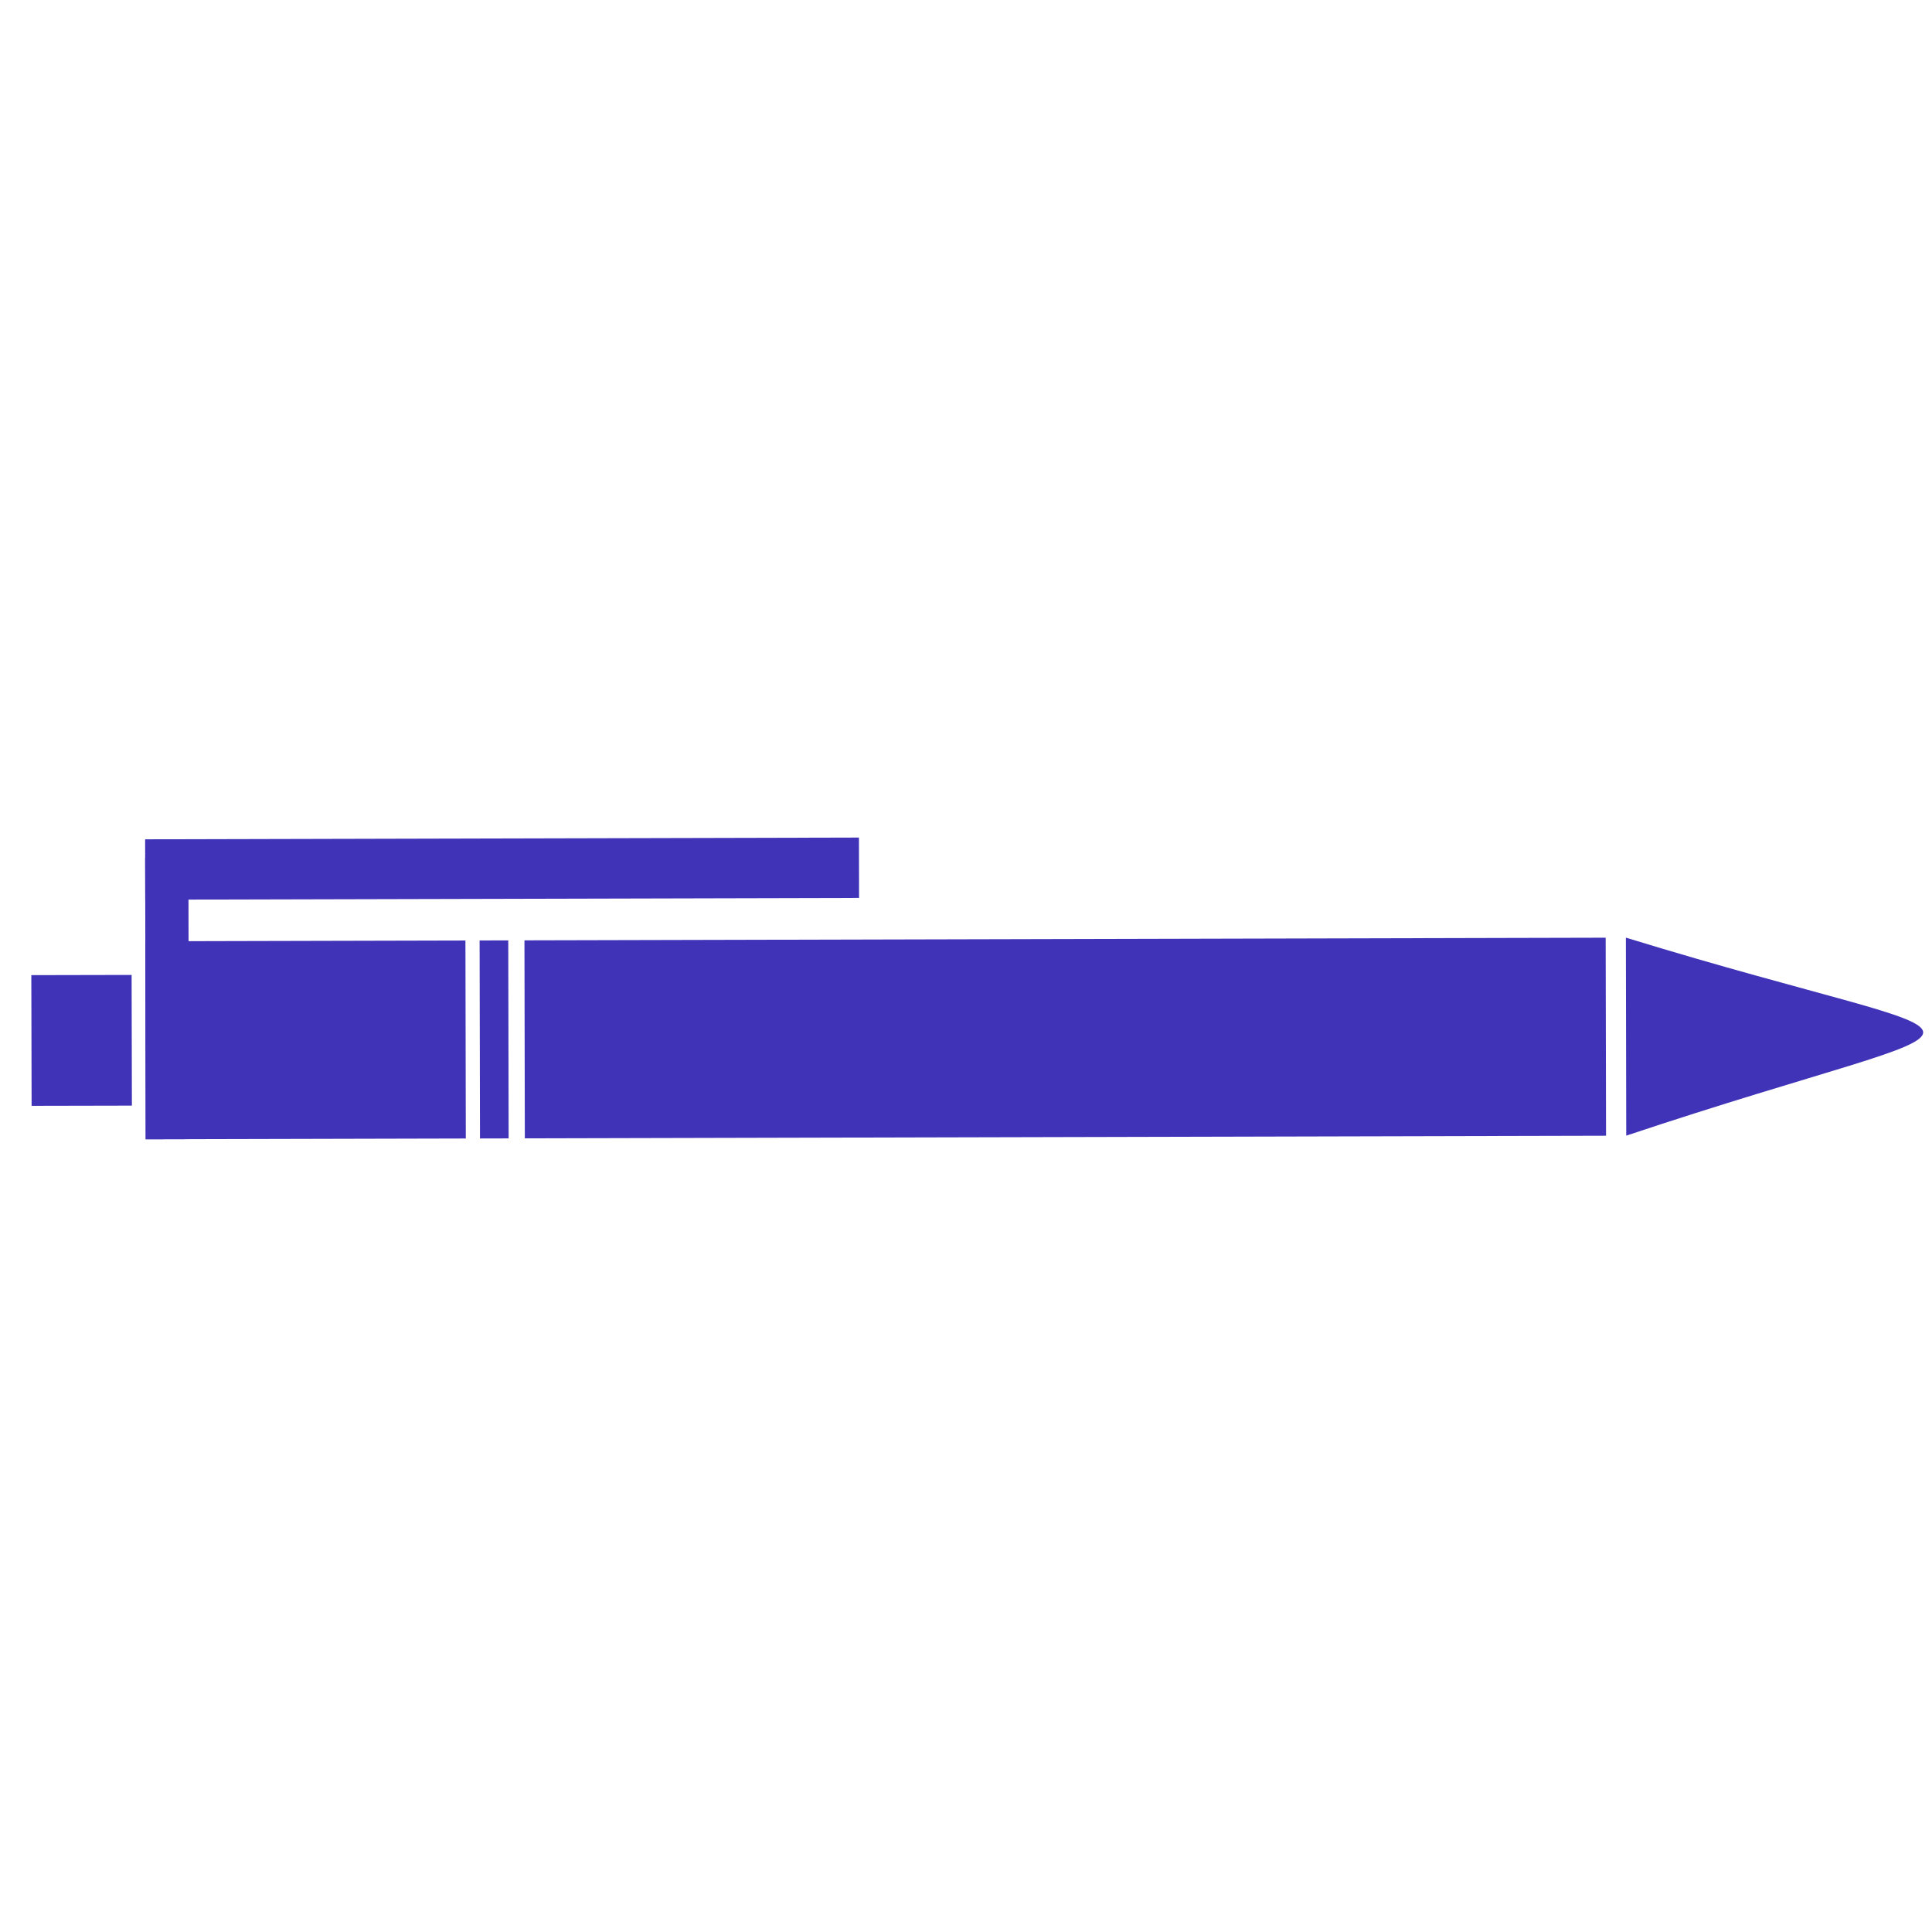 <?xml version="1.0" encoding="UTF-8" standalone="no"?>
<!-- Created with Inkscape (http://www.inkscape.org/) -->

<svg
   width="48"
   height="48"
   viewBox="0 0 12.7 12.7"
   version="1.1"
   id="svg5"
   xmlns="http://www.w3.org/2000/svg"
   xmlns:svg="http://www.w3.org/2000/svg">
  <defs
     id="defs2" />
  <g
     id="layer1">
    <g
       id="g13366"
       transform="matrix(-3.4483878e-4,-0.224,0.224,-3.4483878e-4,-31.848,28.184)">
      <rect
         style="fill:#4033b8;fill-opacity:1;stroke-width:0.115"
         id="rect3040"
         width="5.811"
         height="31.729"
         x="92.031"
         y="157.756"
         transform="matrix(1,-3.6835442e-4,8.9642826e-4,1,0,0)" />
      <rect
         style="fill:#4033b8;fill-opacity:1;stroke-width:0.019"
         id="rect6834"
         width="5.811"
         height="0.841"
         x="92.031"
         y="156.44"
         transform="matrix(1,-3.6835442e-4,8.9642826e-4,1,0,0)" />
      <rect
         style="fill:#4033b8;fill-opacity:1;stroke-width:0.063"
         id="rect6888"
         width="5.811"
         height="9.394"
         x="92.031"
         y="146.63"
         transform="matrix(1,-3.6835442e-4,8.9642826e-4,1,0,0)" />
      <path
         id="rect9068"
         style="fill:#4033b8;fill-opacity:1;stroke-width:0.065"
         d="m 92.202,190.044 5.811,-0.002 c -3.57,11.576 -1.936,11.677 -5.811,0.002 z" />
      <rect
         style="fill:#4033b8;fill-opacity:1;stroke-width:0.027"
         id="rect10619"
         width="8.253"
         height="1.269"
         x="92.031"
         y="146.63"
         transform="matrix(1,-3.6835442e-4,8.9642826e-4,1,0,0)" />
      <rect
         style="fill:#4033b8;fill-opacity:1;stroke-width:0.052"
         id="rect10621"
         width="1.772"
         height="20.948"
         x="99.062"
         y="146.63"
         transform="matrix(1,-3.6835442e-4,8.9642826e-4,1,0,0)" />
      <rect
         style="fill:#4033b8;fill-opacity:1;stroke-width:0.028"
         id="rect12095"
         width="3.835"
         height="2.943"
         x="93.074"
         y="143.308"
         transform="matrix(1,-6.2800898e-4,5.2579401e-4,1,0,0)" />
    </g>
  </g>
</svg>
